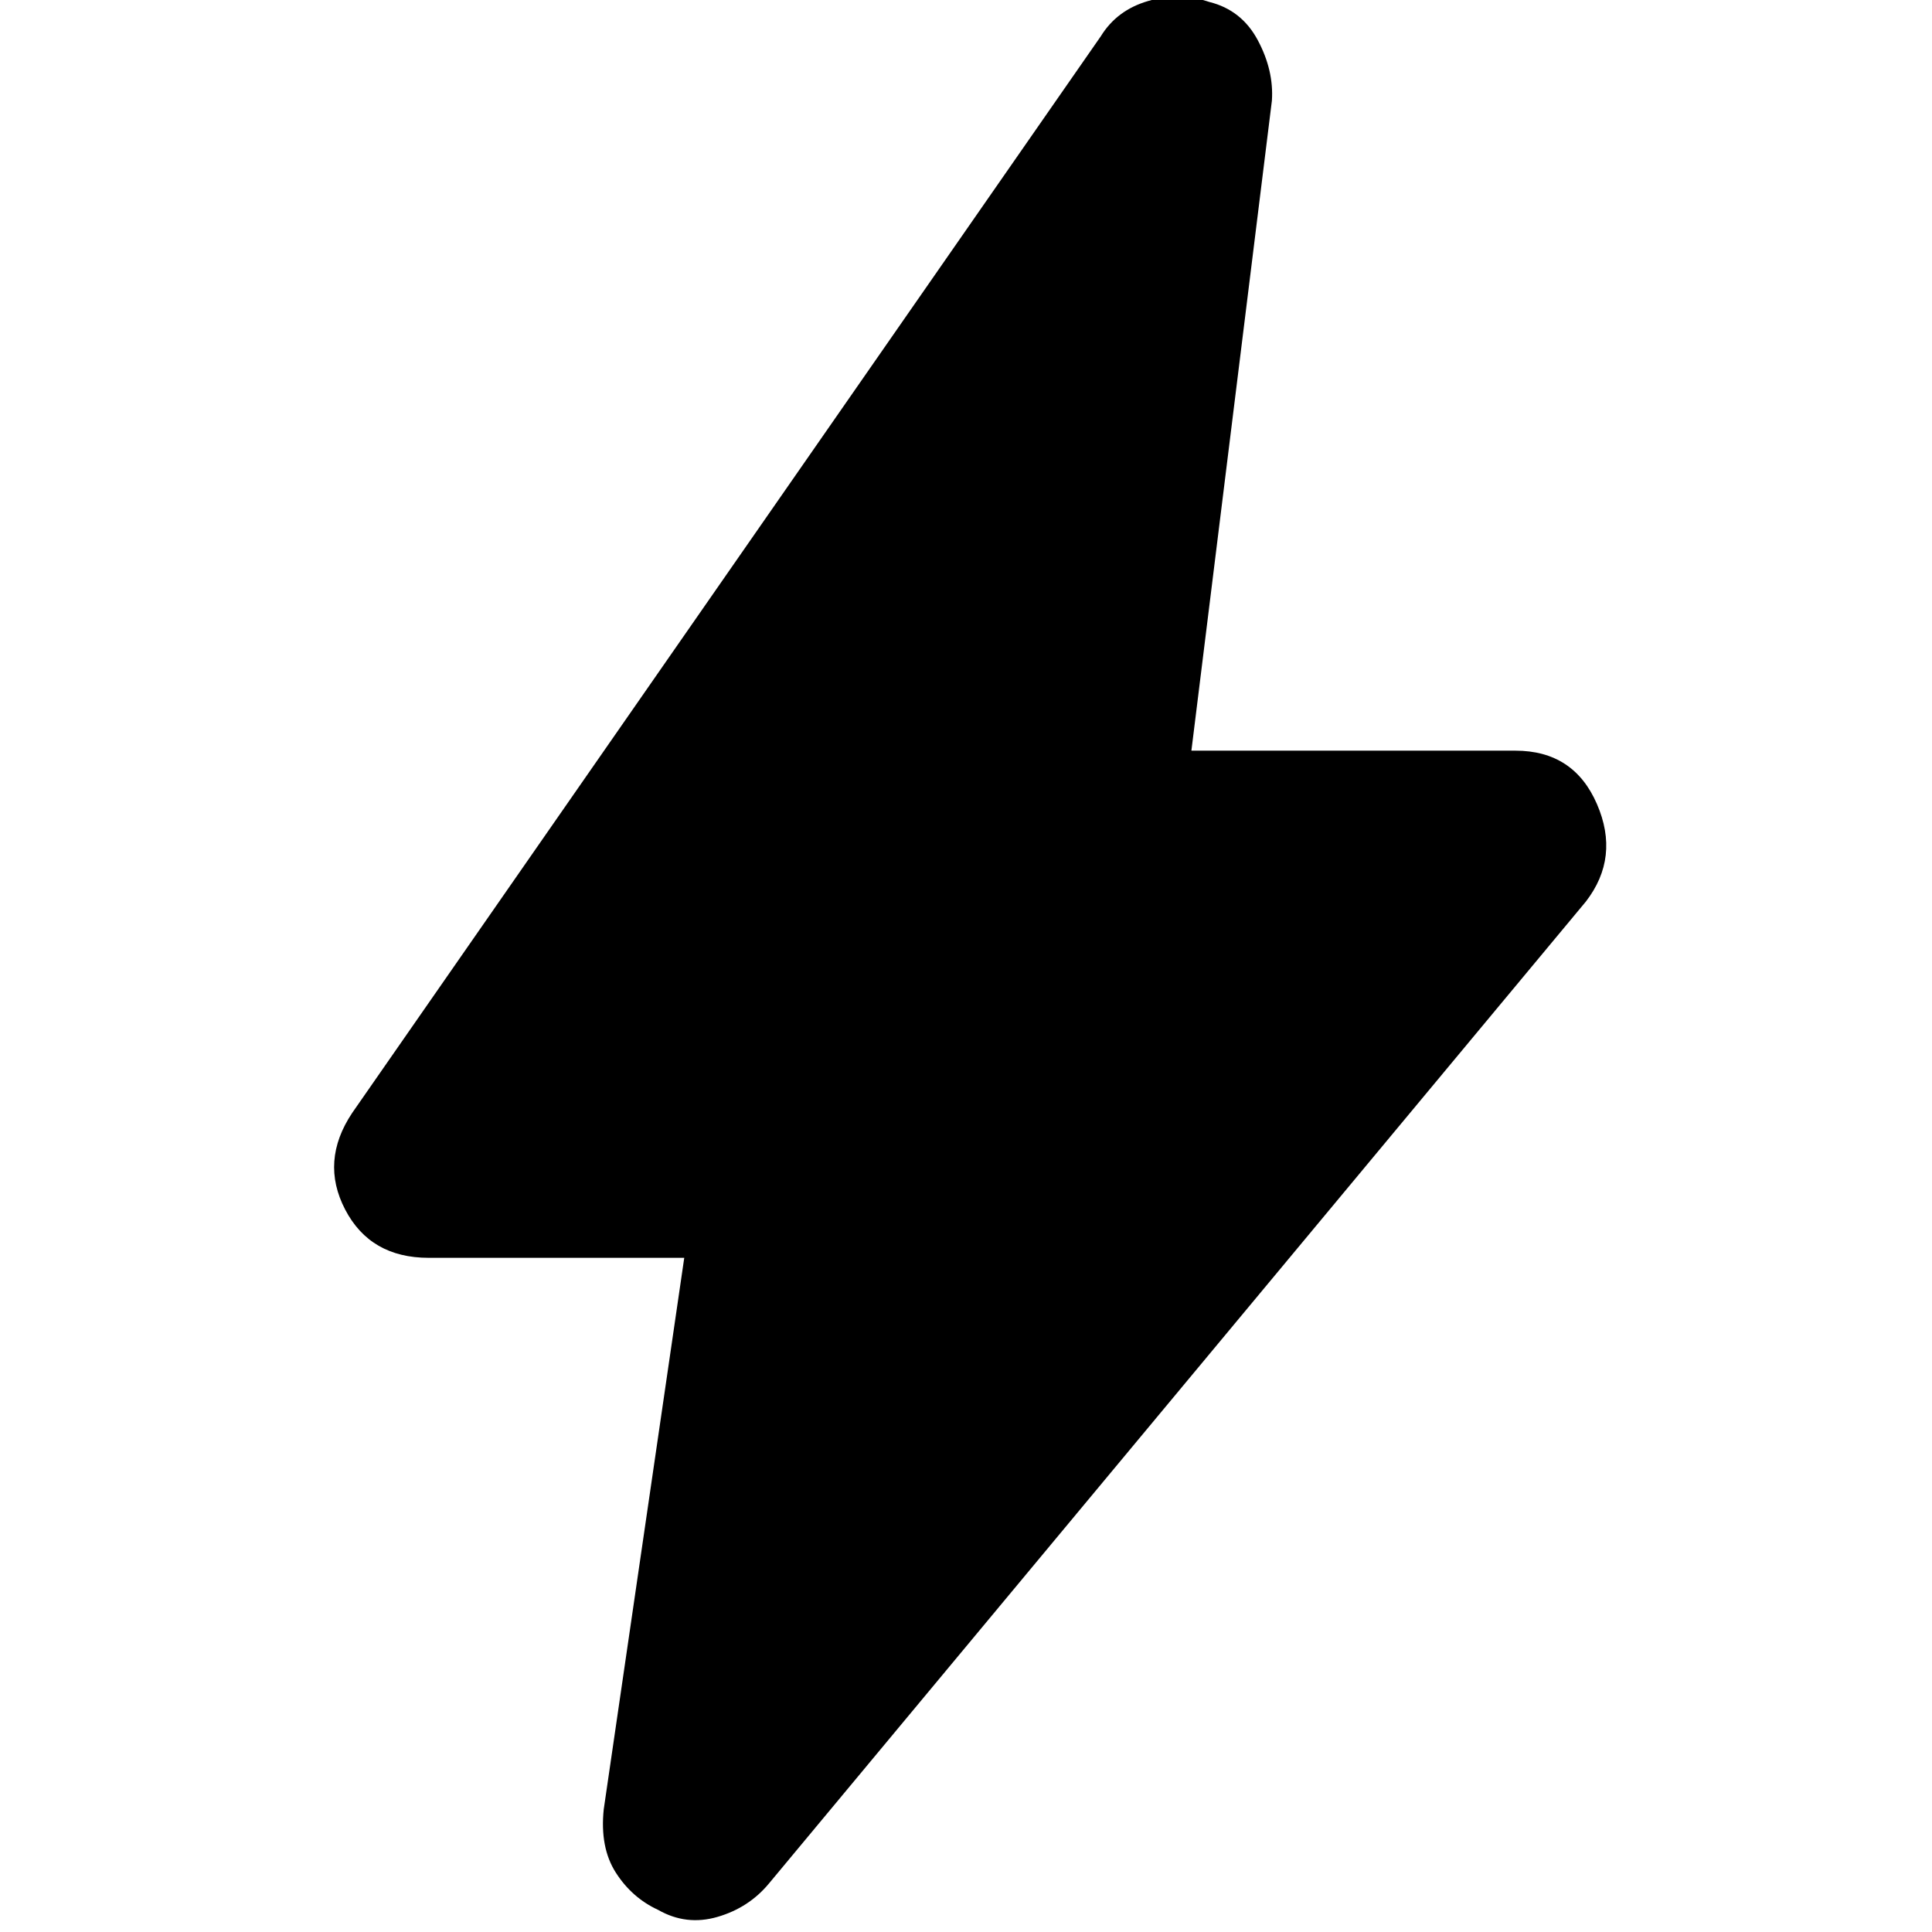 <svg xmlns="http://www.w3.org/2000/svg" height="48" viewBox="0 -960 960 960" width="48"><path d="M340-335H213q-29 0-41.5-24t3.5-48l372-535q8-13 23.5-17.5t30.5.5q16 4 24 19t7 30l-40 323h161q29 0 40.5 26.5T788-512L382-24q-10 12-25.5 16.5T327-11q-13-6-21-18.5T300-61l40-274Z"/></svg>
